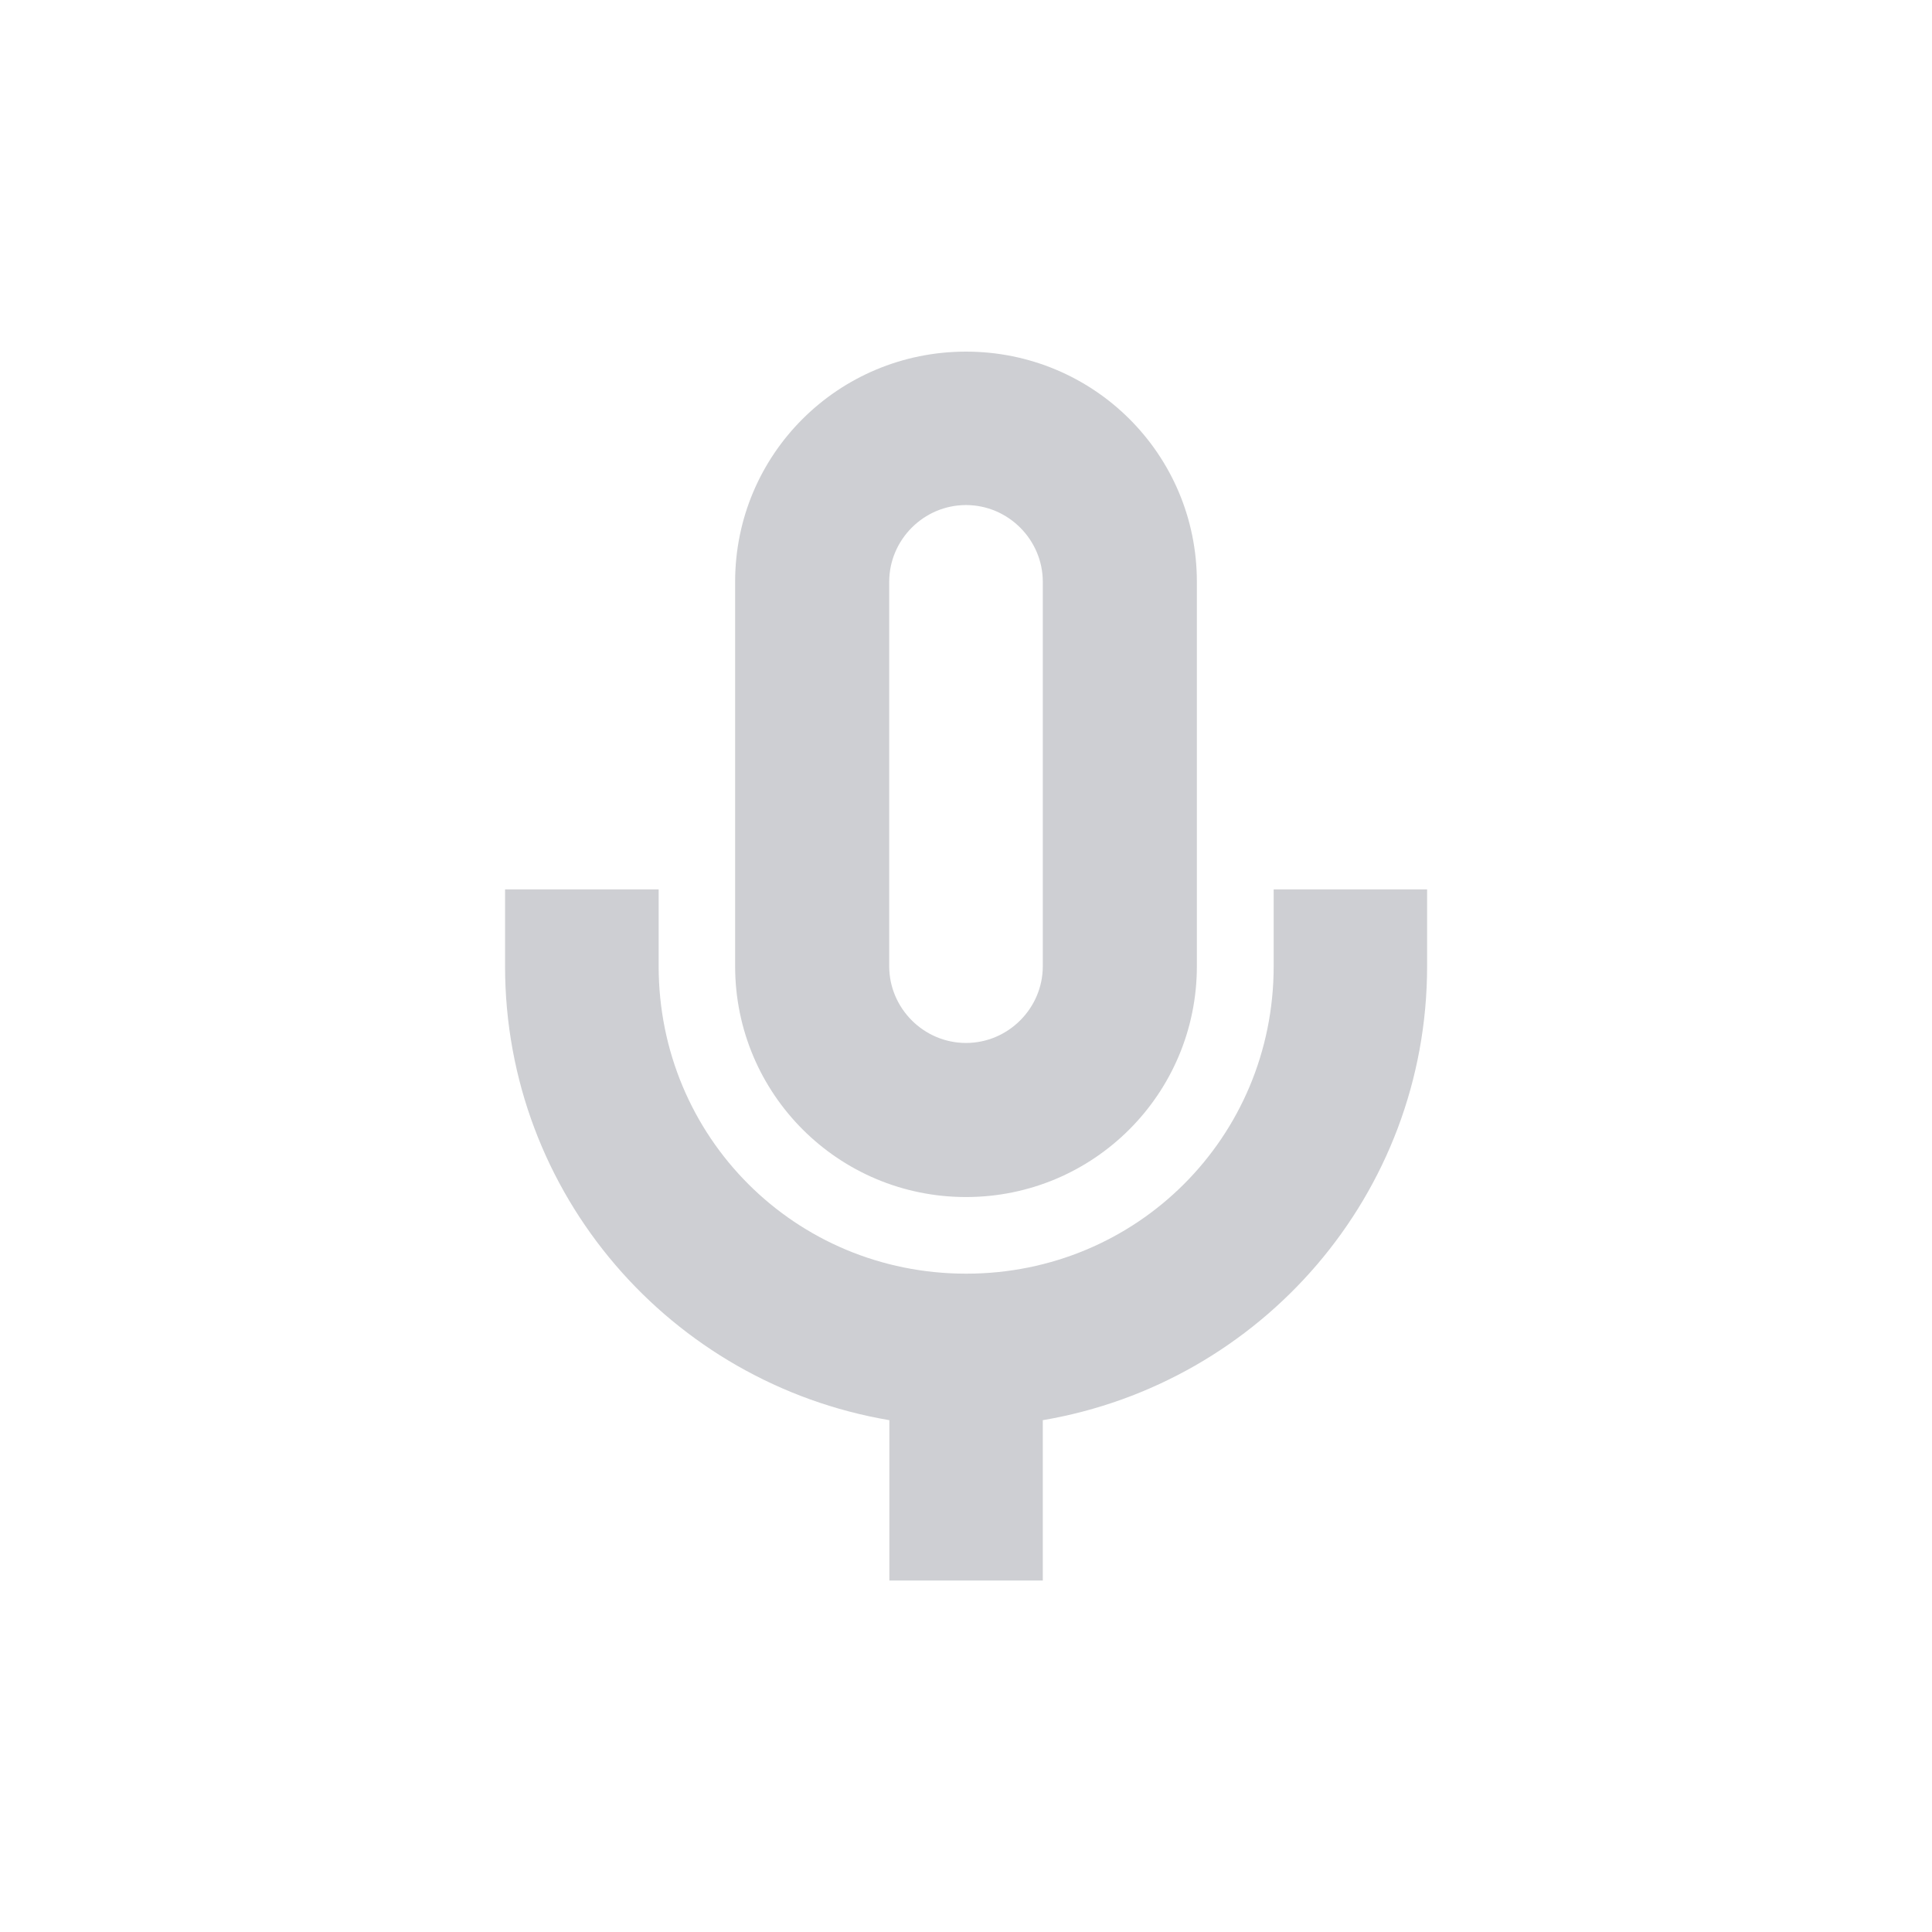 <svg height="12pt" viewBox="0 0 12 12" width="12pt" xmlns="http://www.w3.org/2000/svg" xmlns:xlink="http://www.w3.org/1999/xlink"><filter id="a" height="100%" width="100%" x="0%" y="0%"><feColorMatrix in="SourceGraphic" type="matrix" values="0 0 0 0 1 0 0 0 0 1 0 0 0 0 1 0 0 0 1 0"/></filter><mask id="b"><g filter="url(#a)"><path d="m0 0h12v12h-12z" fill-opacity=".302"/></g></mask><clipPath id="c"><path d="m0 0h12v12h-12z"/></clipPath><g clip-path="url(#c)" mask="url(#b)"><path d="m6 2.184c-.793 0-1.434.637-1.434 1.43v2.387c0 .793.641 1.434 1.434 1.434s1.434-.641 1.434-1.434v-2.387c0-.793-.641-1.43-1.434-1.43zm0 .953c.262 0 .477.215.477.477v2.387c0 .262-.215.477-.477.477s-.477-.215-.477-.477v-2.387c0-.262.215-.477.477-.477zm-2.863 2.387v.477c0 1.418 1.031 2.59 2.387 2.82v.996h.953v-.996c1.355-.23 2.387-1.402 2.387-2.82v-.477h-.953v.477c0 1.062-.848 1.91-1.91 1.91s-1.91-.848-1.91-1.91v-.477zm0 0" fill="#5c616c"/></g></svg>